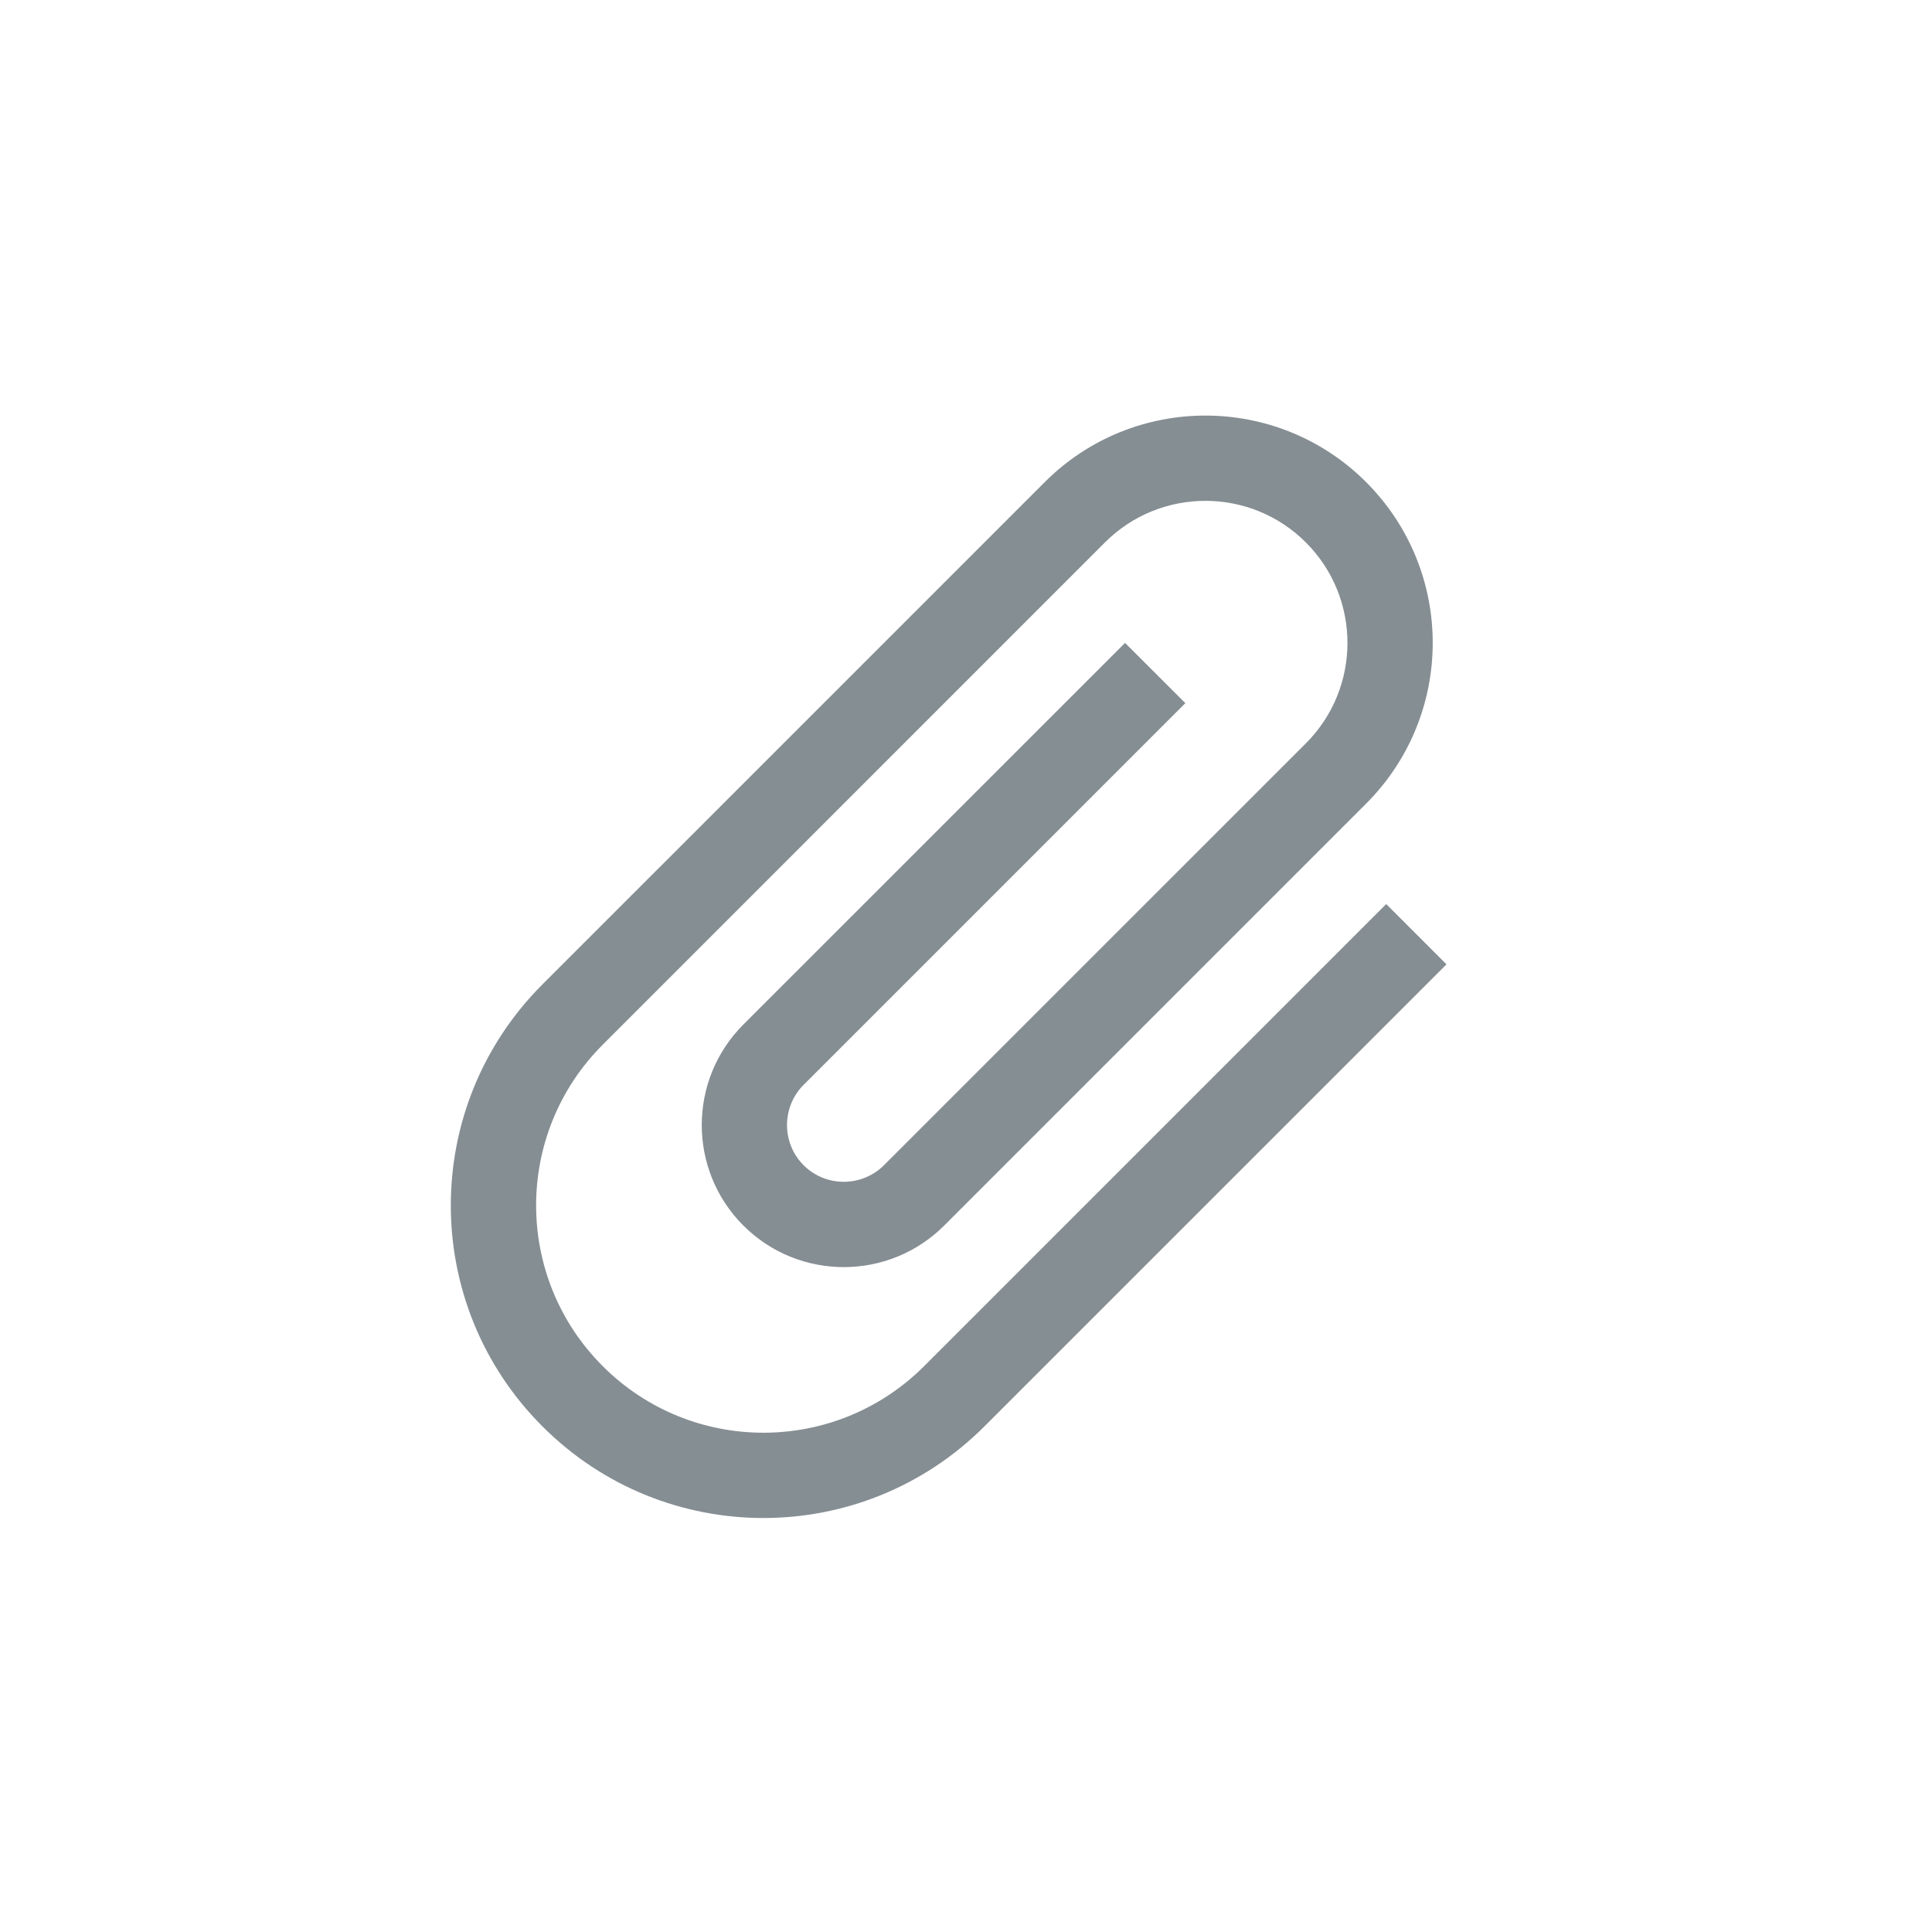 <svg width="34" height="34" viewBox="0 0 34 34" fill="none" xmlns="http://www.w3.org/2000/svg">
<path d="M24.395 15.91L16.263 24.042C14.701 25.604 12.169 25.604 10.607 24.042C9.044 22.479 9.044 19.948 10.607 18.385L19.445 9.546C20.421 8.57 22.005 8.57 22.981 9.546C23.957 10.522 23.957 12.106 22.981 13.082L15.556 20.506C15.167 20.895 14.531 20.895 14.142 20.506C13.753 20.117 13.753 19.481 14.142 19.092L20.86 12.374L19.799 11.314L13.081 18.031C12.106 19.007 12.106 20.591 13.081 21.567C14.057 22.543 15.641 22.543 16.617 21.567L24.042 14.142C25.604 12.579 25.604 10.048 24.042 8.485C22.479 6.923 19.947 6.923 18.385 8.485L9.546 17.324C7.396 19.474 7.396 22.953 9.546 25.102C11.695 27.252 15.174 27.252 17.324 25.102L25.456 16.971L24.395 15.91Z" fill="#858E93"/>
</svg>
